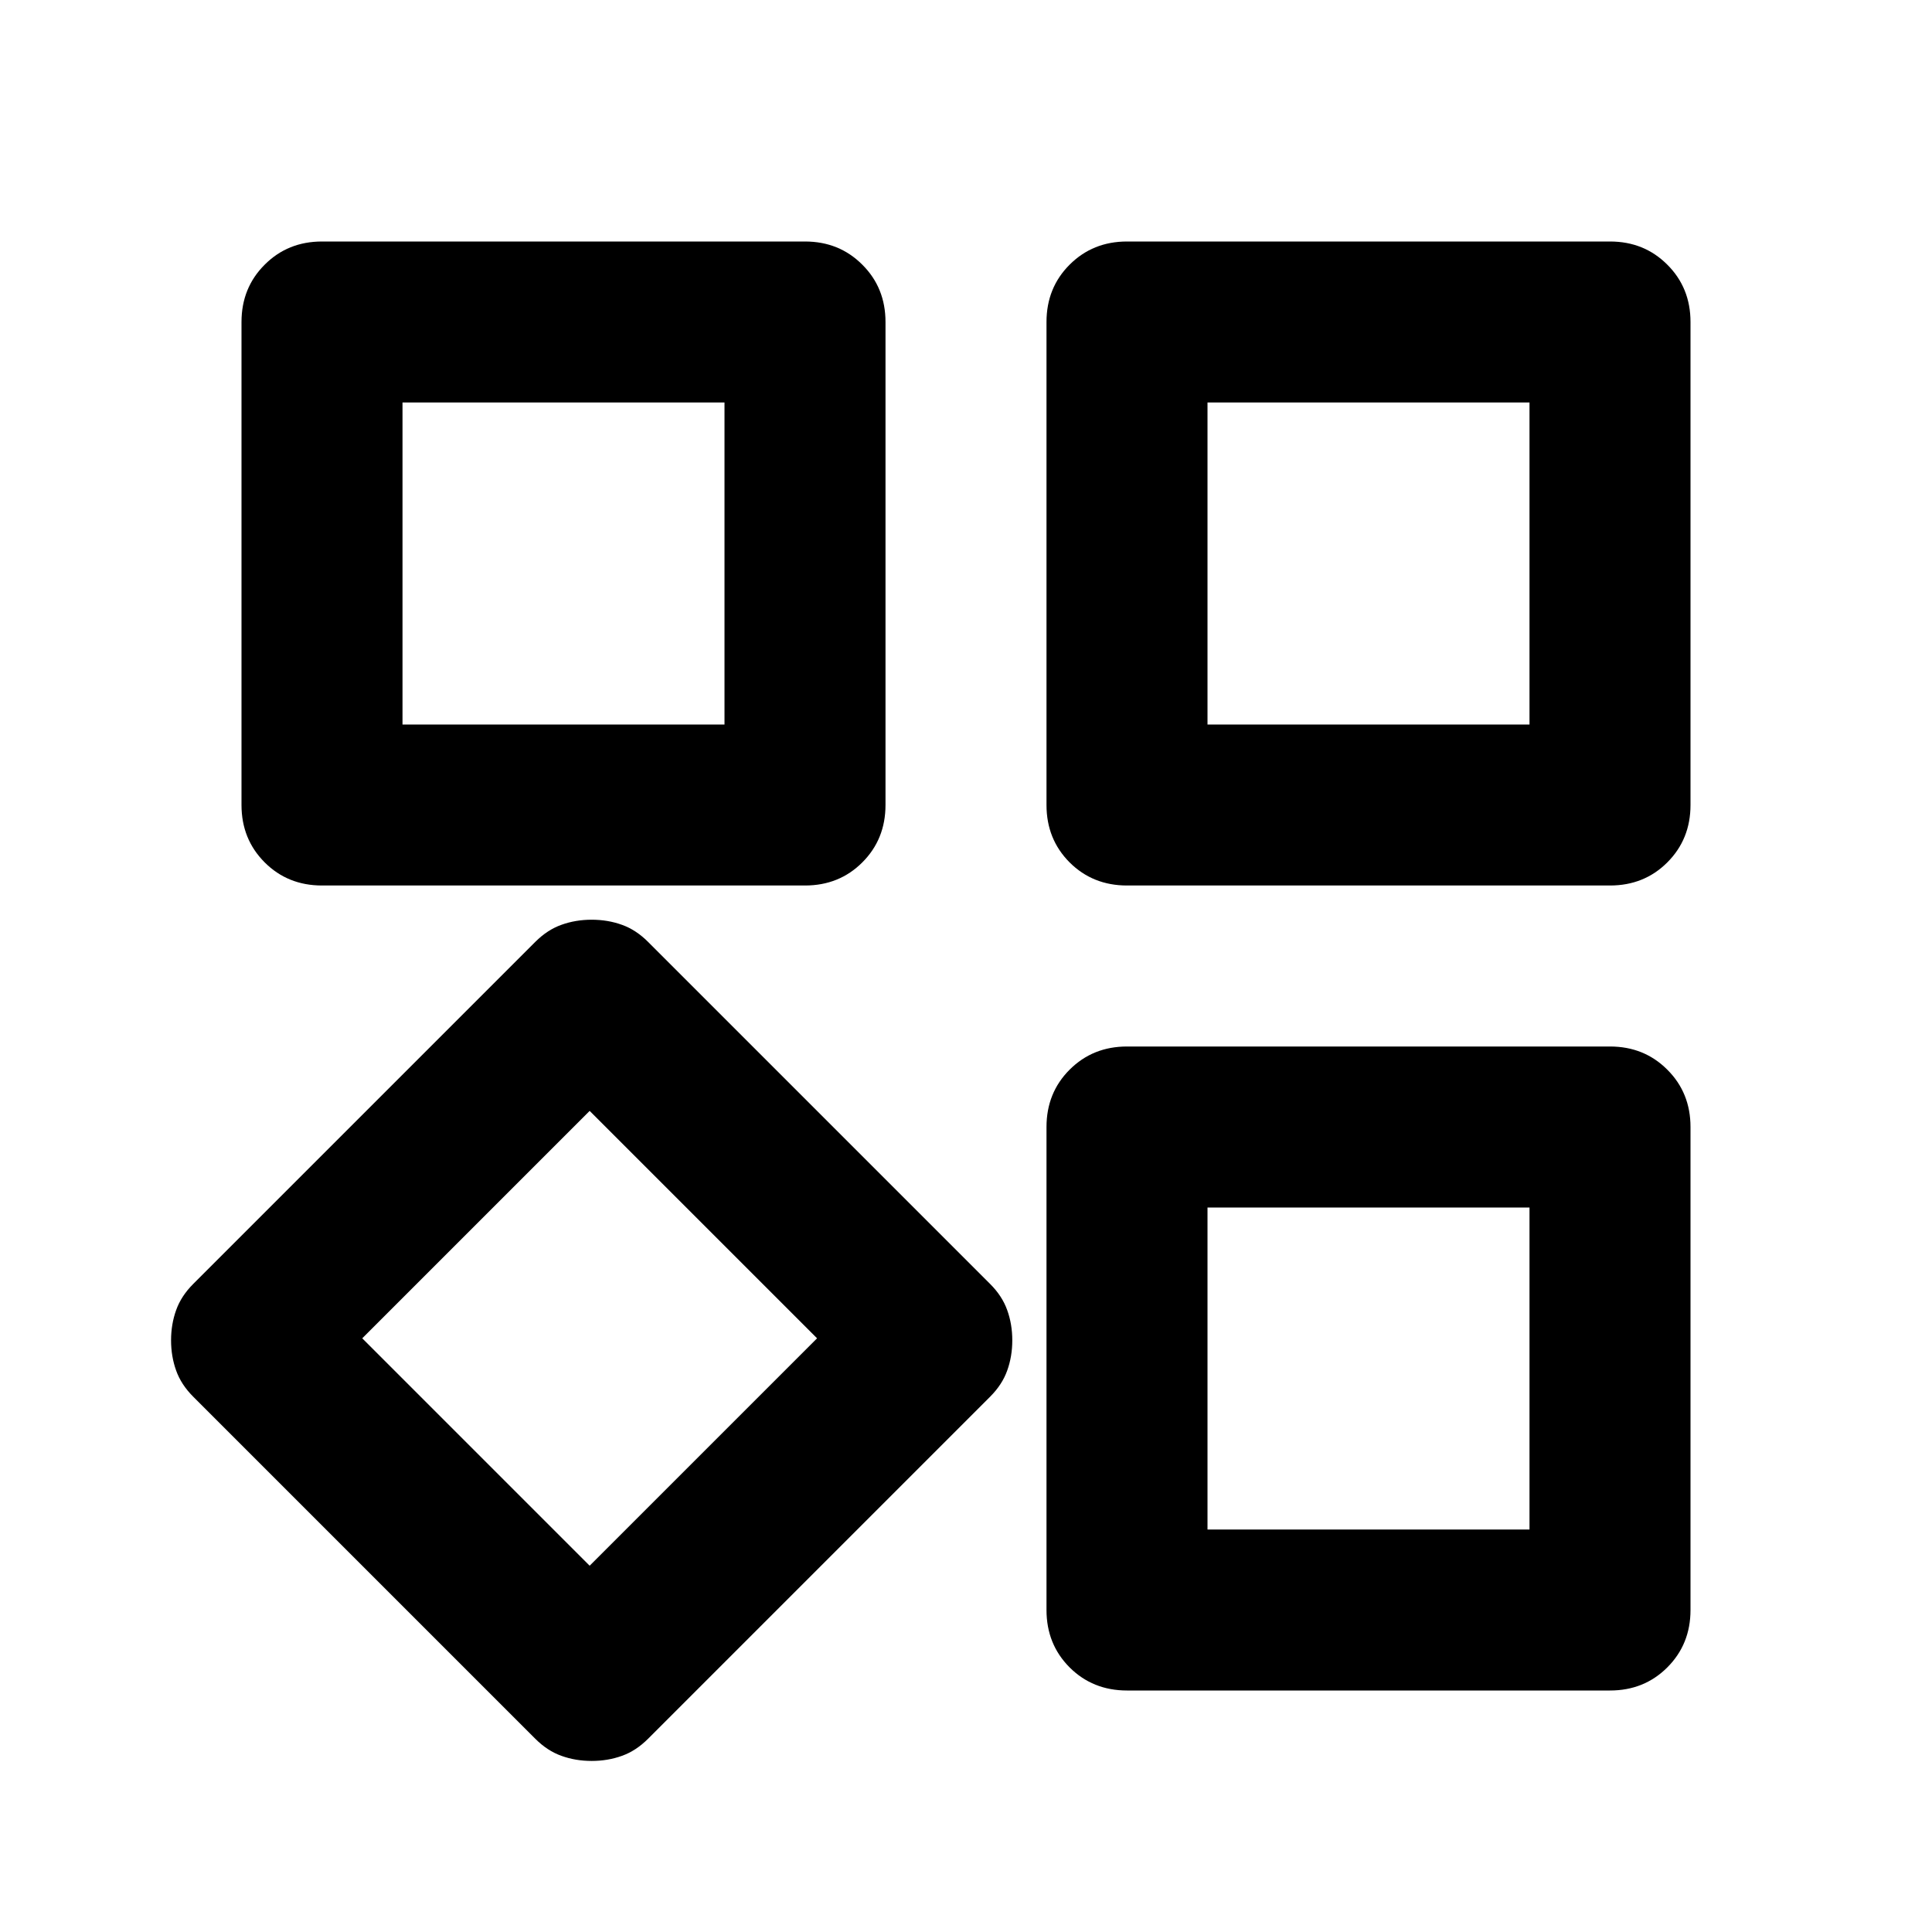 <svg xmlns="http://www.w3.org/2000/svg" width="1em" height="1em" viewBox="0 0 24 24"><g transform="rotate(180 12 12)"><path fill="currentColor" d="M16.65 12.575q-.2 0-.375-.063q-.175-.062-.325-.212L11.7 8.05q-.15-.15-.212-.325q-.063-.175-.063-.375t.063-.375q.062-.175.212-.325l4.25-4.25q.15-.15.325-.212q.175-.063.375-.063t.375.063q.175.062.325.212l4.25 4.25q.15.15.212.325q.063.175.063.375t-.063.375q-.062.175-.212.325l-4.25 4.25q-.15.15-.325.212q-.175.063-.375.063ZM4 11q-.425 0-.712-.288Q3 10.425 3 10V4q0-.425.288-.713Q3.575 3 4 3h6q.425 0 .713.287Q11 3.575 11 4v6q0 .425-.287.712Q10.425 11 10 11Zm10 10q-.425 0-.712-.288Q13 20.425 13 20v-6q0-.425.288-.713Q13.575 13 14 13h6q.425 0 .712.287q.288.288.288.713v6q0 .425-.288.712Q20.425 21 20 21ZM4 21q-.425 0-.712-.288Q3 20.425 3 20v-6q0-.425.288-.713Q3.575 13 4 13h6q.425 0 .713.287q.287.288.287.713v6q0 .425-.287.712Q10.425 21 10 21ZM5 9h4V5H5Zm11.675 1.2L19.5 7.375L16.675 4.55L13.85 7.375ZM15 19h4v-4h-4ZM5 19h4v-4H5ZM9 9Zm4.85-1.625ZM9 15Zm6 0Z"/></g></svg>